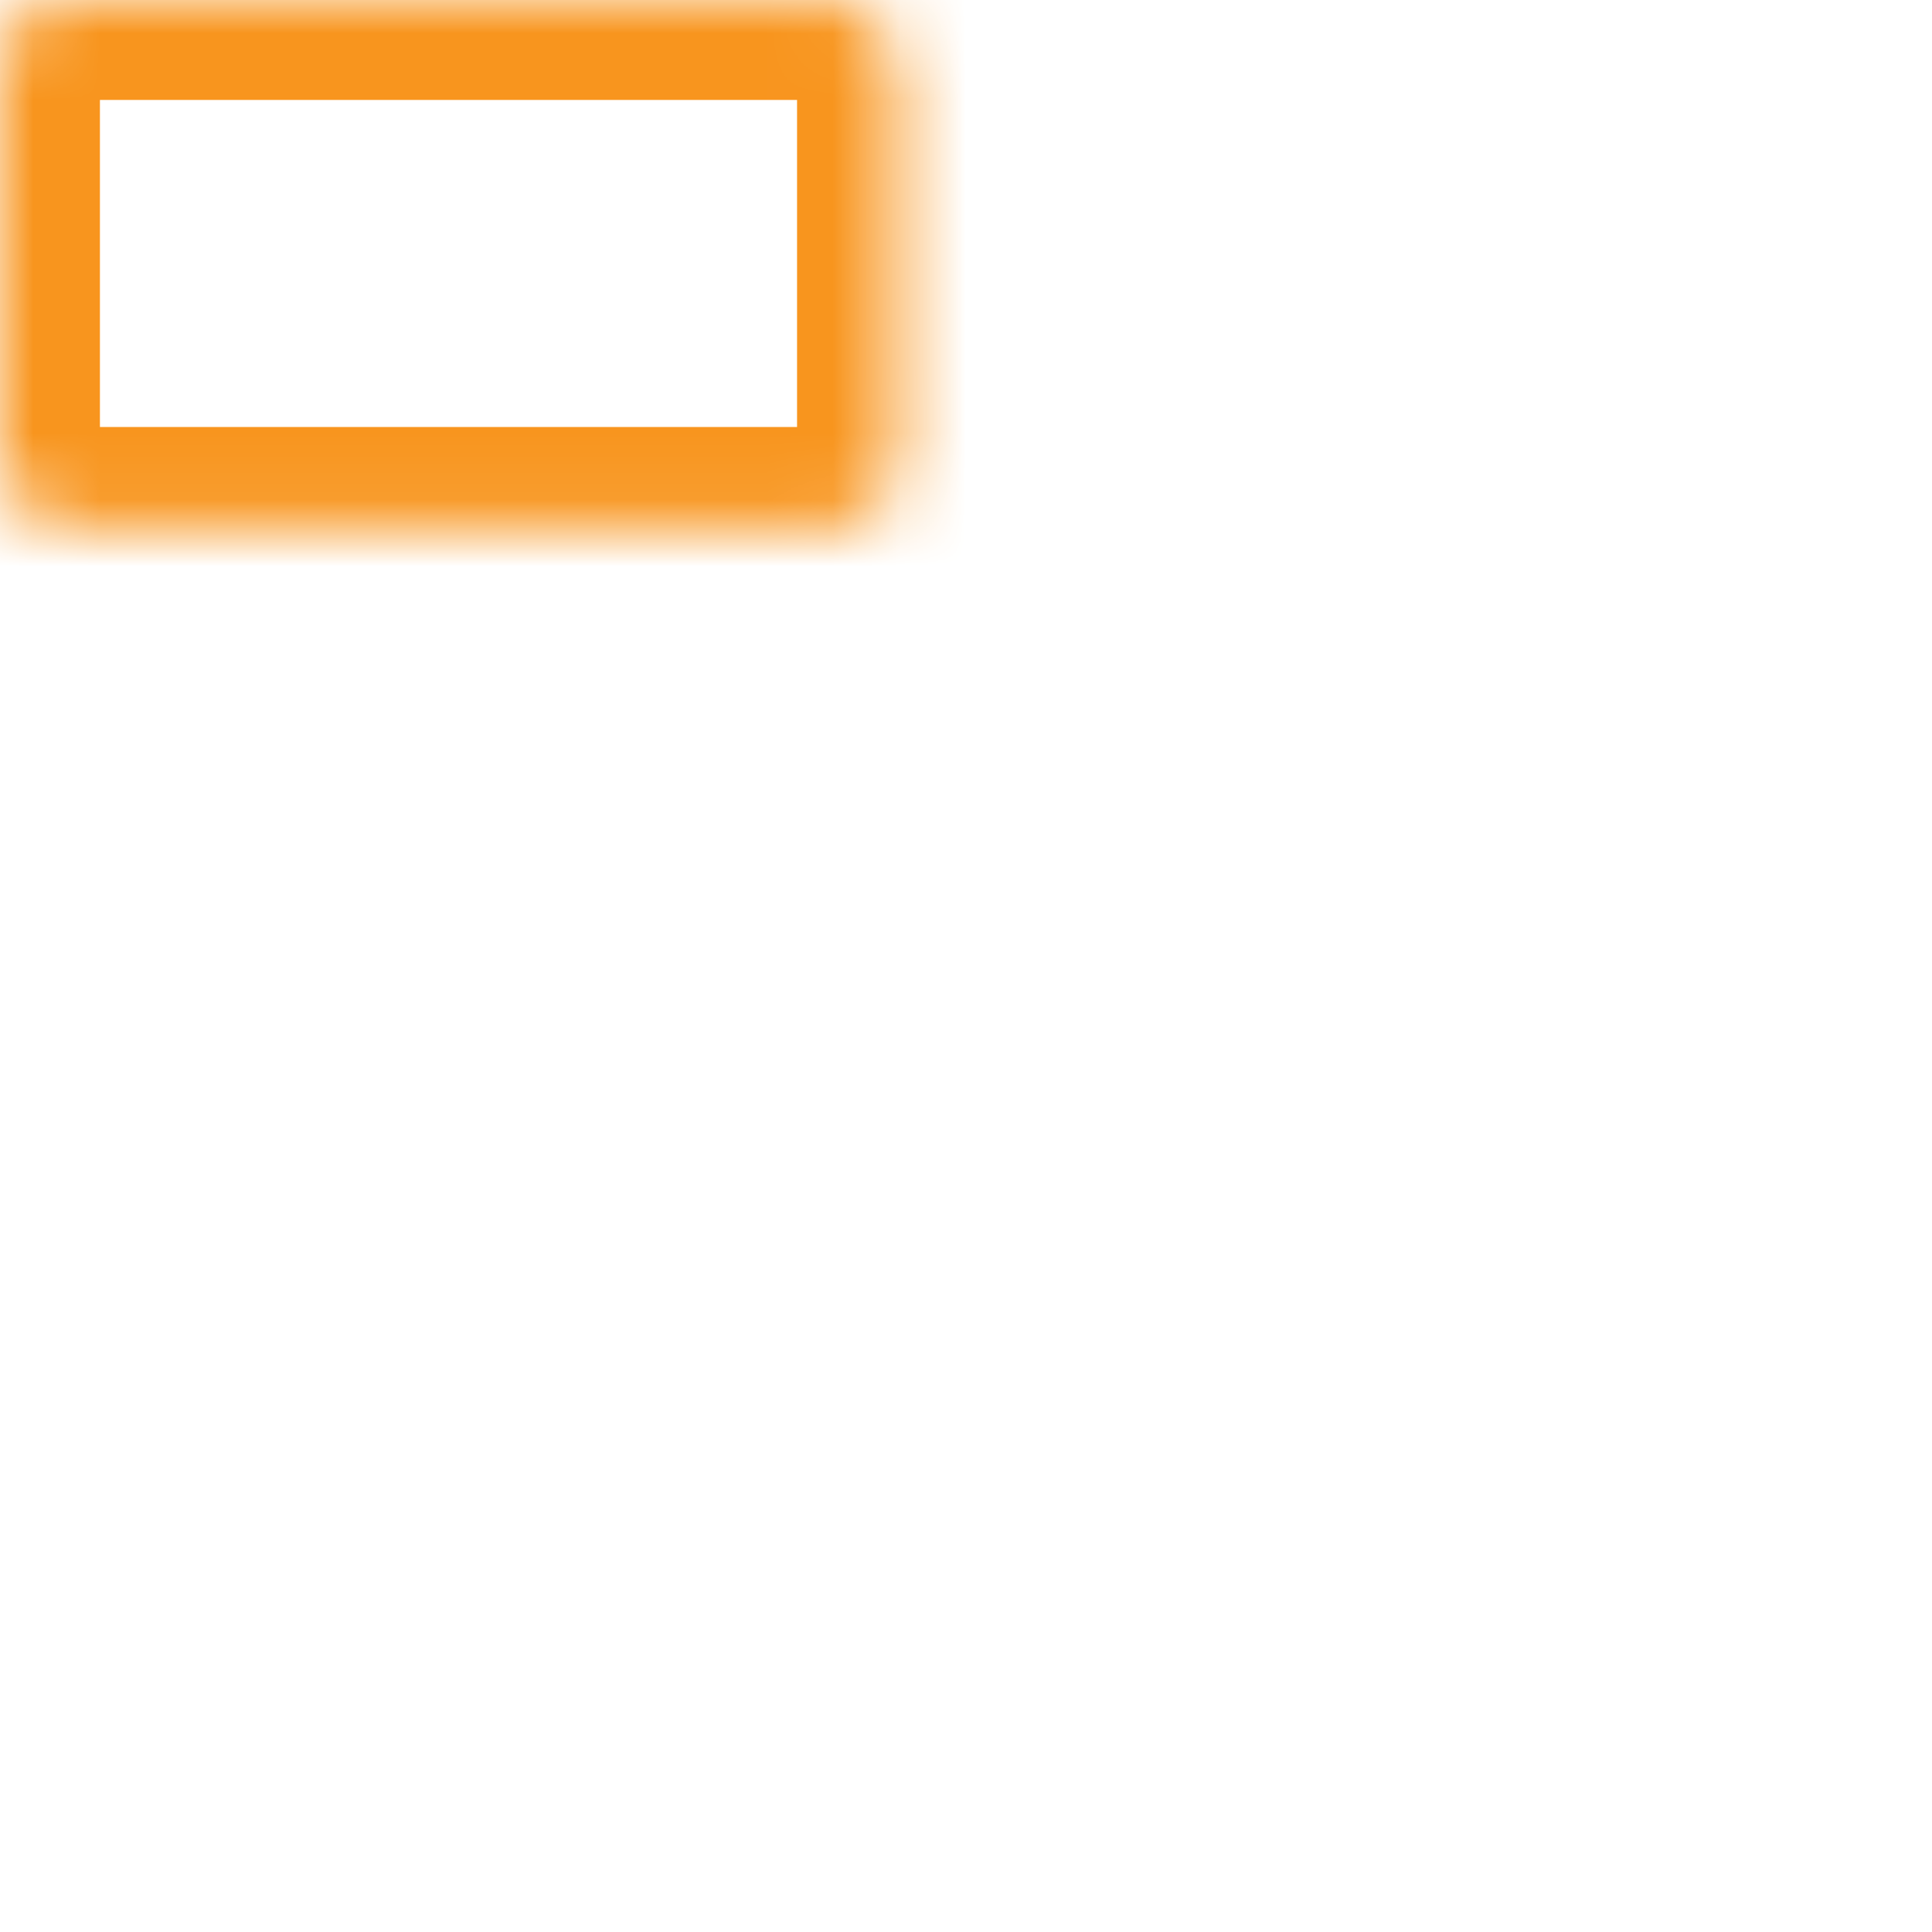 <svg xmlns="http://www.w3.org/2000/svg" width="29" height="29" viewBox="0 0 29 29" fill="none">
  <mask id="path-1-inside-1_697_5834" fill="white">
    <rect width="13.464" height="7.909" rx="1"/>
  </mask>
  <rect width="13.464" height="7.909" rx="1" stroke="#F8951E" stroke-width="3" mask="url(#path-1-inside-1_697_5834)"/>
  <mask id="path-2-inside-2_697_5834" fill="white">
    <rect y="10.546" width="13.464" height="7.909" rx="1"/>
  </mask>
  <rect y="10.546" width="13.464" height="7.909" rx="1" stroke="#F8951E" stroke-width="3" mask="url(#path-2-inside-2_697_5834)"/>
  <mask id="path-3-inside-3_697_5834" fill="white">
    <rect y="21.091" width="13.464" height="7.909" rx="1"/>
  </mask>
  <rect y="21.091" width="13.464" height="7.909" rx="1" stroke="#F8951E" stroke-width="3" mask="url(#path-3-inside-3_697_5834)"/>
  <mask id="path-4-inside-4_697_5834" fill="white">
    <rect x="15.536" width="13.464" height="7.909" rx="1"/>
  </mask>
  <rect x="15.536" width="13.464" height="7.909" rx="1" stroke="#F8951E" stroke-width="3" mask="url(#path-4-inside-4_697_5834)"/>
  <mask id="path-5-inside-5_697_5834" fill="white">
    <rect x="15.536" y="10.546" width="13.464" height="7.909" rx="1"/>
  </mask>
  <rect x="15.536" y="10.546" width="13.464" height="7.909" rx="1" stroke="#F8951E" stroke-width="3" mask="url(#path-5-inside-5_697_5834)"/>
</svg>